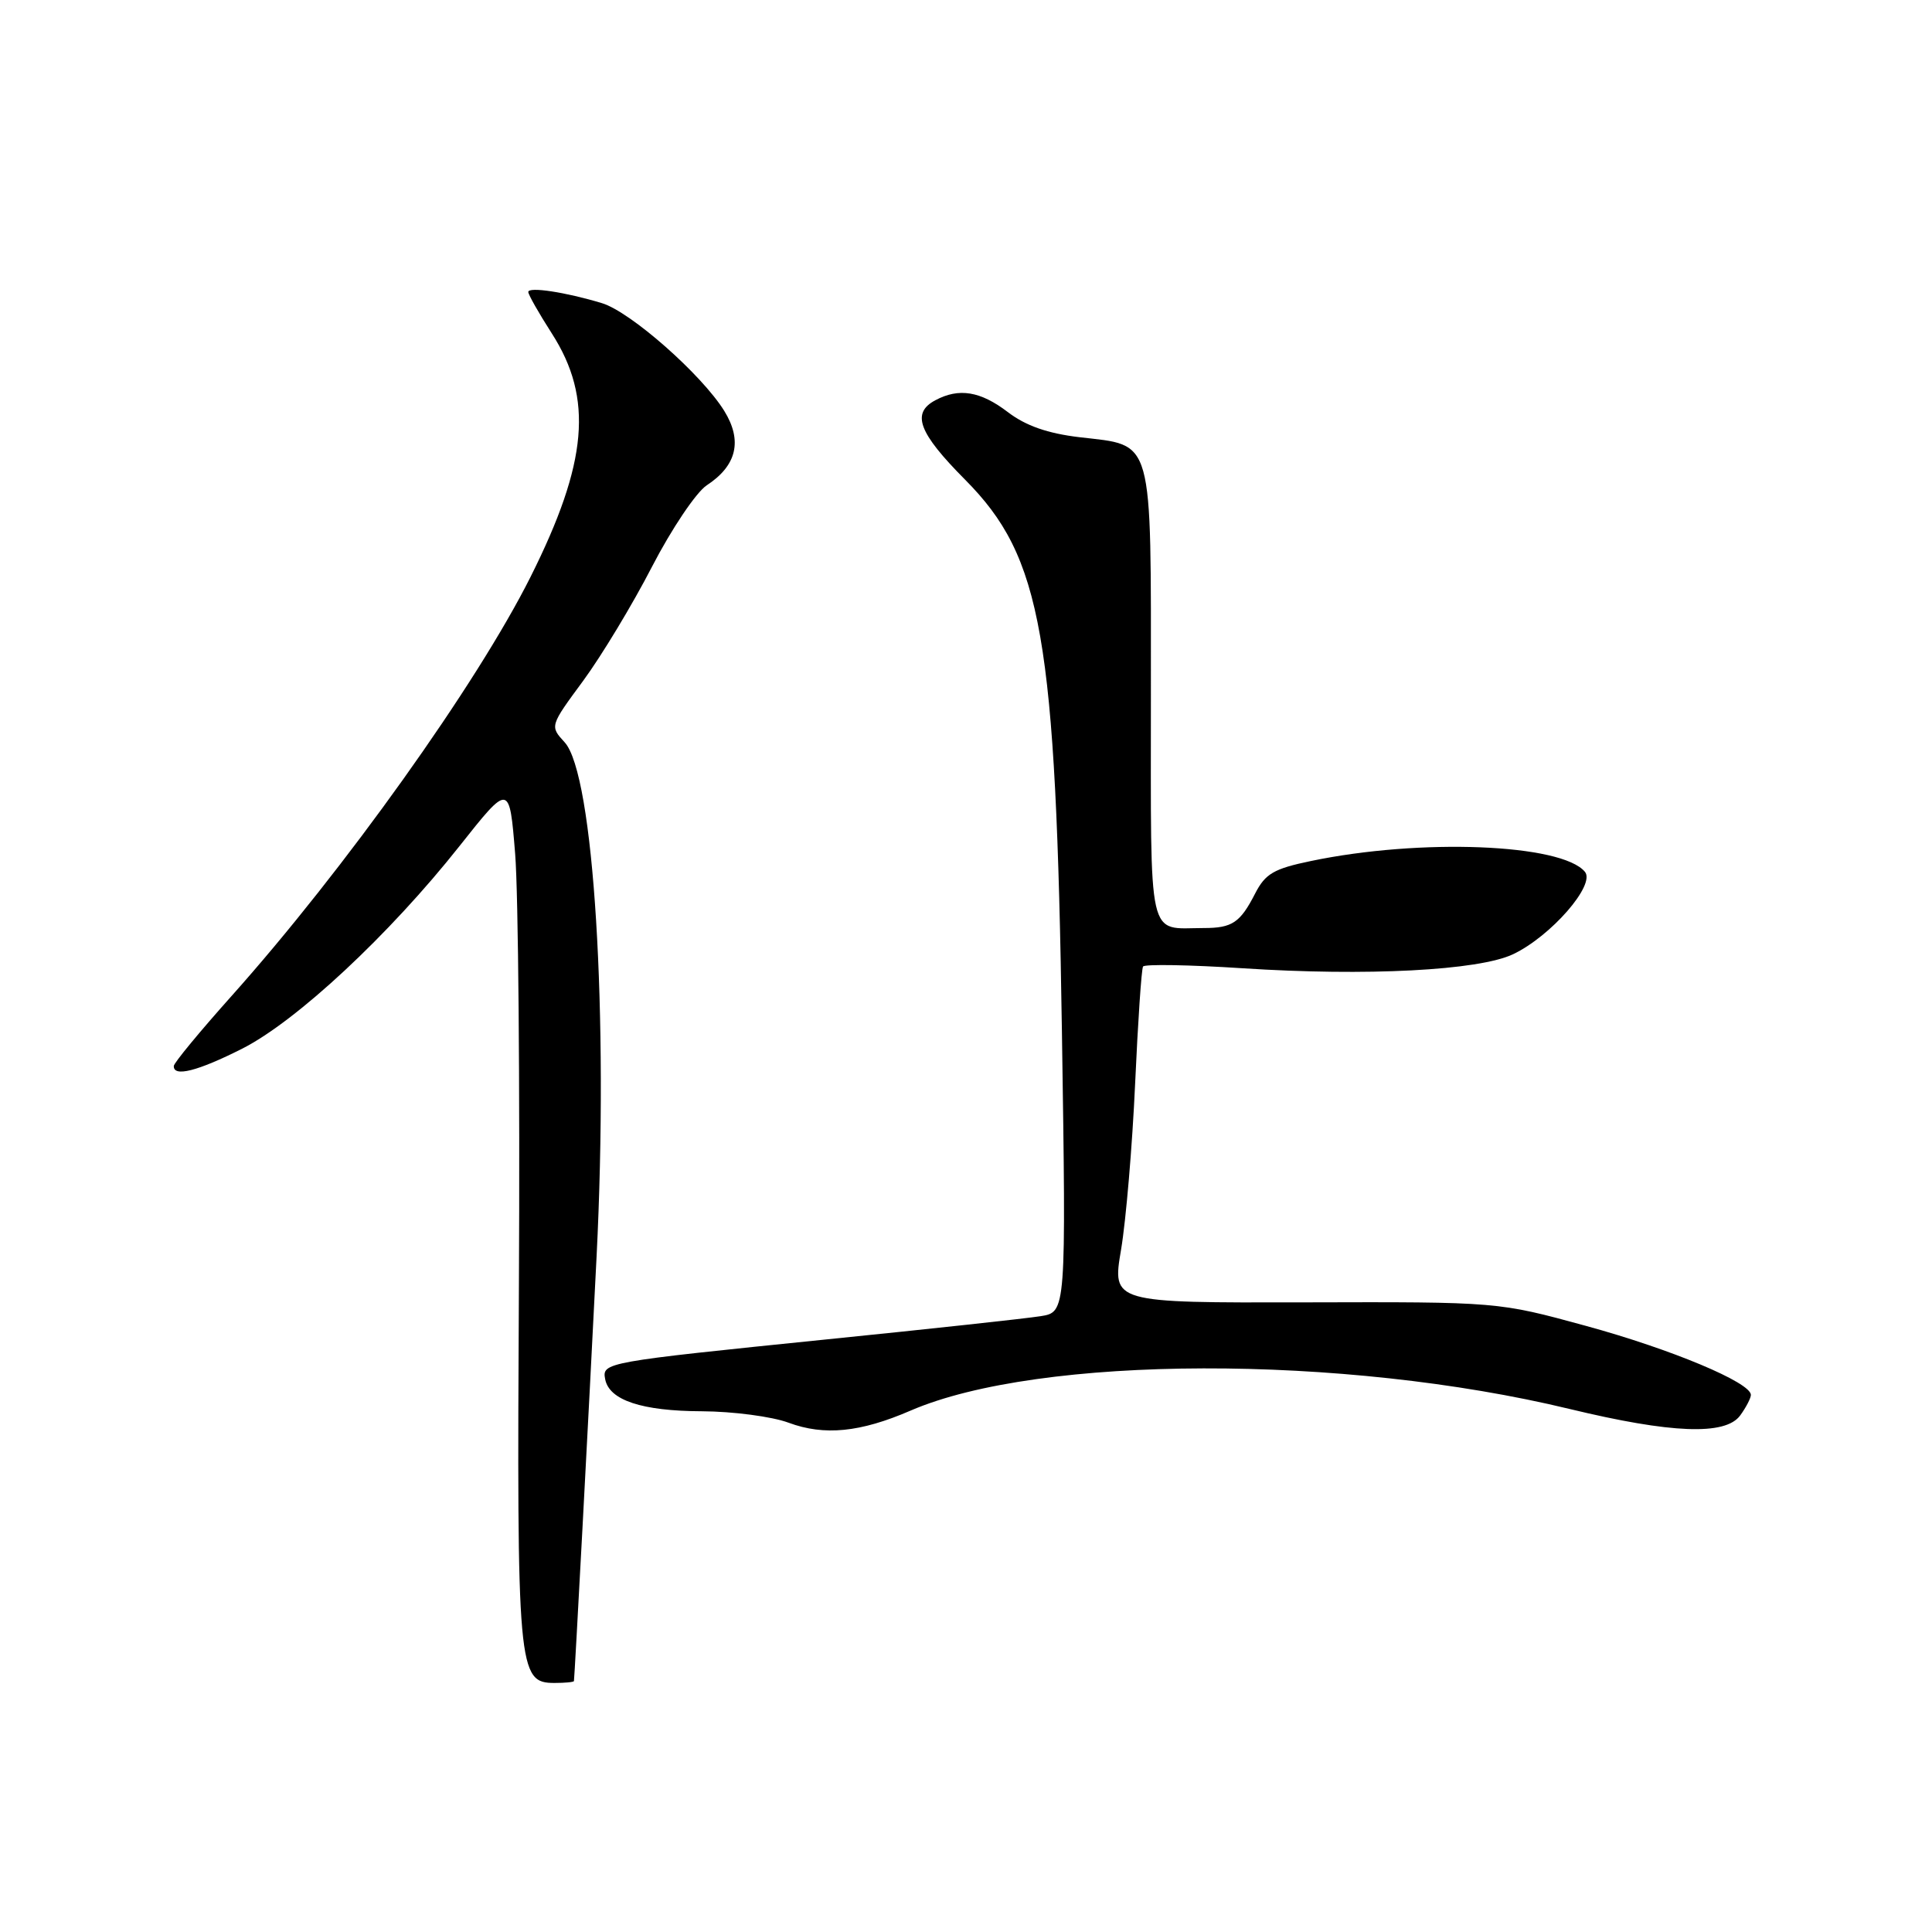 <?xml version="1.0" encoding="UTF-8" standalone="no"?>
<!DOCTYPE svg PUBLIC "-//W3C//DTD SVG 1.1//EN" "http://www.w3.org/Graphics/SVG/1.1/DTD/svg11.dtd" >
<svg xmlns="http://www.w3.org/2000/svg" xmlns:xlink="http://www.w3.org/1999/xlink" version="1.1" viewBox="0 0 256 256">
 <g >
 <path fill="currentColor"
d=" M 76.05 222.75 C 76.14 222.26 77.97 188.06 79.05 166.50 C 80.66 134.45 78.68 102.57 74.82 98.36 C 72.85 96.21 72.85 96.21 77.28 90.20 C 79.71 86.89 83.82 80.09 86.40 75.08 C 88.99 70.07 92.25 65.23 93.64 64.31 C 97.63 61.70 98.41 58.40 95.97 54.45 C 92.99 49.64 83.56 41.32 79.76 40.17 C 74.94 38.71 70.00 37.96 70.00 38.69 C 70.00 39.04 71.41 41.52 73.13 44.20 C 78.63 52.78 77.89 61.29 70.30 76.44 C 63.19 90.63 45.57 115.32 30.66 132.00 C 26.48 136.68 23.04 140.84 23.03 141.25 C 22.97 142.75 26.18 141.94 32.08 138.96 C 39.28 135.32 51.59 123.85 60.87 112.13 C 67.50 103.76 67.50 103.76 68.26 113.13 C 68.68 118.28 68.90 143.88 68.76 170.00 C 68.48 221.40 68.62 223.00 73.48 223.00 C 74.86 223.00 76.02 222.89 76.05 222.75 Z  M 120.66 186.91 C 137.73 179.54 177.96 179.44 208.00 186.70 C 221.46 189.95 228.62 190.23 230.58 187.56 C 231.36 186.49 232.00 185.26 232.00 184.83 C 232.00 183.19 221.43 178.77 210.16 175.69 C 198.50 172.50 198.50 172.50 172.93 172.57 C 147.35 172.63 147.35 172.63 148.55 165.57 C 149.20 161.68 150.04 151.79 150.41 143.59 C 150.78 135.39 151.25 128.40 151.46 128.07 C 151.66 127.74 157.61 127.84 164.66 128.30 C 181.05 129.37 195.94 128.60 200.49 126.44 C 205.50 124.06 211.45 117.24 210.01 115.52 C 206.93 111.80 188.19 111.06 173.70 114.09 C 168.78 115.11 167.66 115.77 166.31 118.40 C 164.33 122.26 163.28 122.97 159.50 122.97 C 151.96 122.98 152.50 125.37 152.50 91.99 C 152.50 57.45 152.96 59.10 143.02 57.93 C 138.82 57.43 135.92 56.42 133.55 54.61 C 129.91 51.83 127.06 51.36 123.93 53.04 C 120.73 54.75 121.70 57.34 127.89 63.57 C 138.09 73.85 139.92 84.26 140.71 136.68 C 141.27 173.86 141.27 173.86 137.89 174.40 C 136.02 174.70 123.25 176.09 109.50 177.48 C 80.06 180.48 79.76 180.53 80.19 182.76 C 80.73 185.54 85.05 186.97 93.00 187.00 C 97.12 187.02 102.30 187.70 104.50 188.52 C 109.22 190.27 113.99 189.80 120.66 186.91 Z "/>
</g>
</svg>